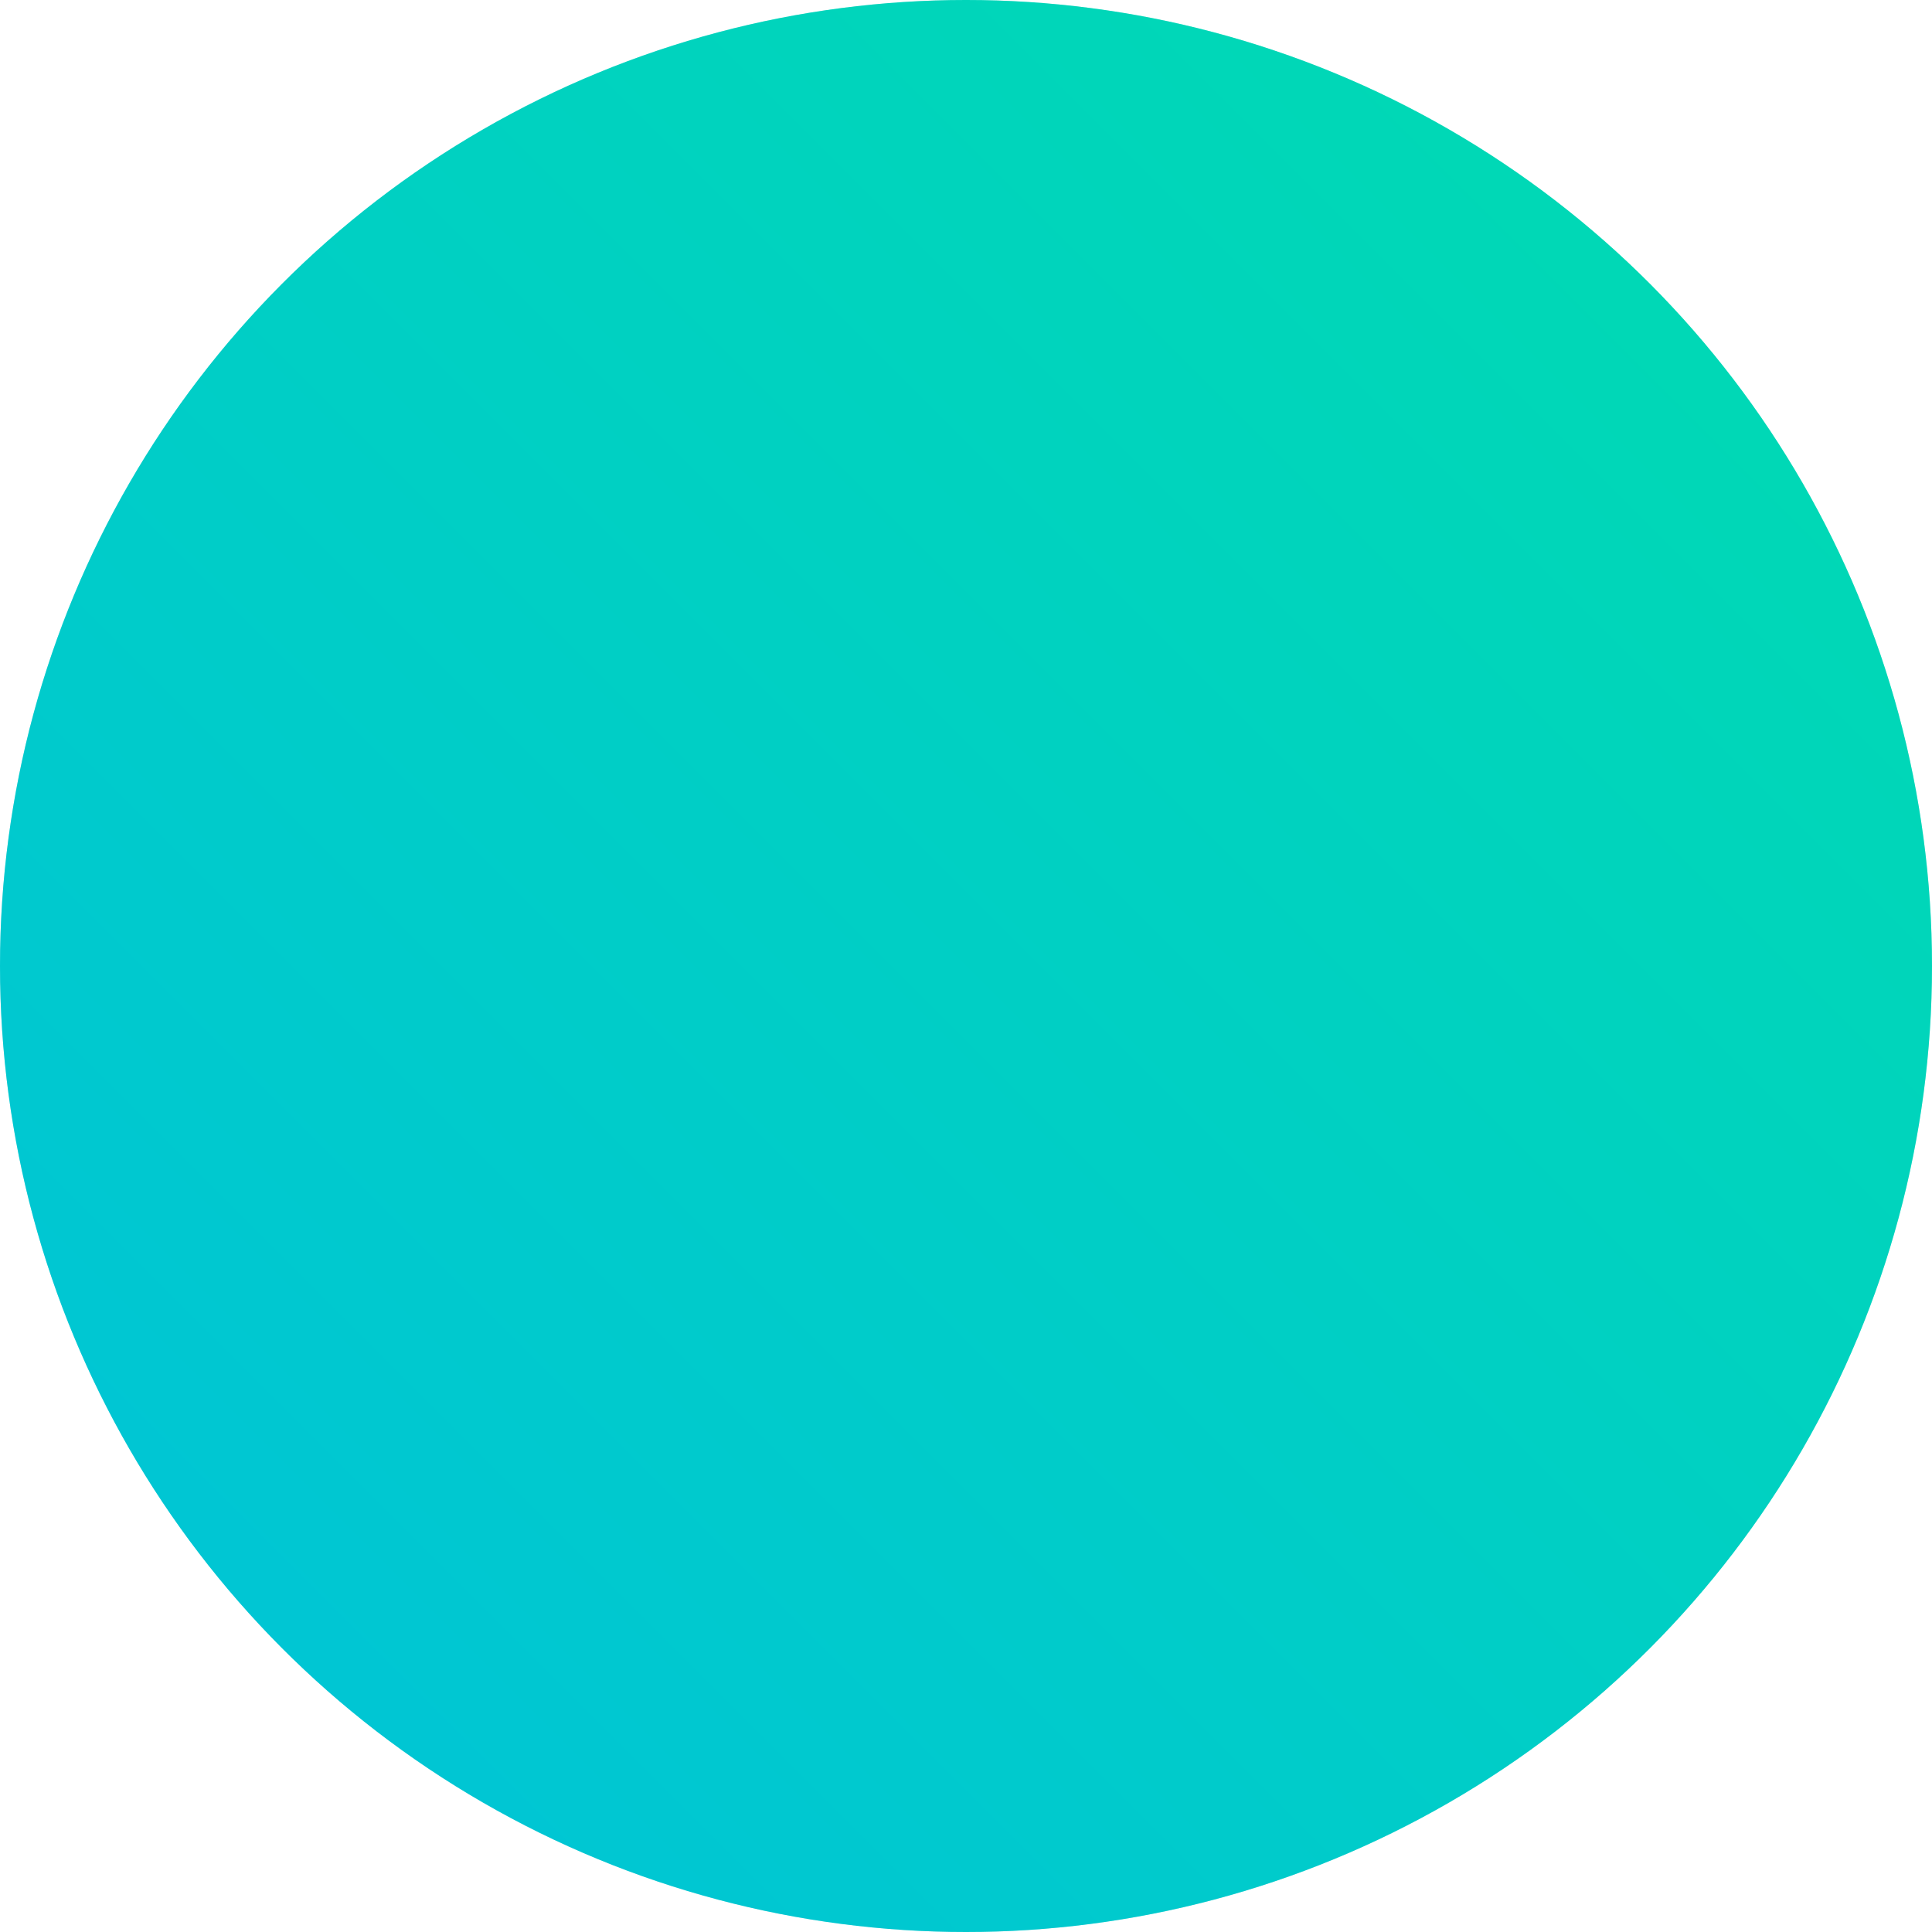 <?xml version="1.0" encoding="UTF-8"?>
<svg width="592px" height="592px" viewBox="0 0 592 592" version="1.1"
  xmlns="http://www.w3.org/2000/svg"
  xmlns:xlink="http://www.w3.org/1999/xlink">
  <!-- Generator: Sketch 54.1 (76490) - https://sketchapp.com -->
  <title>Group 12</title>
  <desc>Created with Sketch.</desc>
  <defs>
    <linearGradient x1="100%" y1="0%" x2="0%" y2="100%" id="linearGradient-1">
      <stop stop-color="#00DCAF" offset="0%"></stop>
      <stop stop-color="#00C2DA" offset="100%"></stop>
    </linearGradient>
  </defs>
  <g id="Landing" stroke="none" stroke-width="1" fill="none" fill-rule="evenodd">
    <g transform="translate(-905, -216)" fill="url(#linearGradient-1)" id="Group-12">
      <g transform="translate(905, 216)">
        <circle id="Oval" opacity="0.3" style="mix-blend-mode: multiply;" cx="296" cy="296" r="296"></circle>
        <circle id="Oval" style="mix-blend-mode: color;" cx="296" cy="296" r="296"></circle>
      </g>
    </g>
  </g>
</svg>